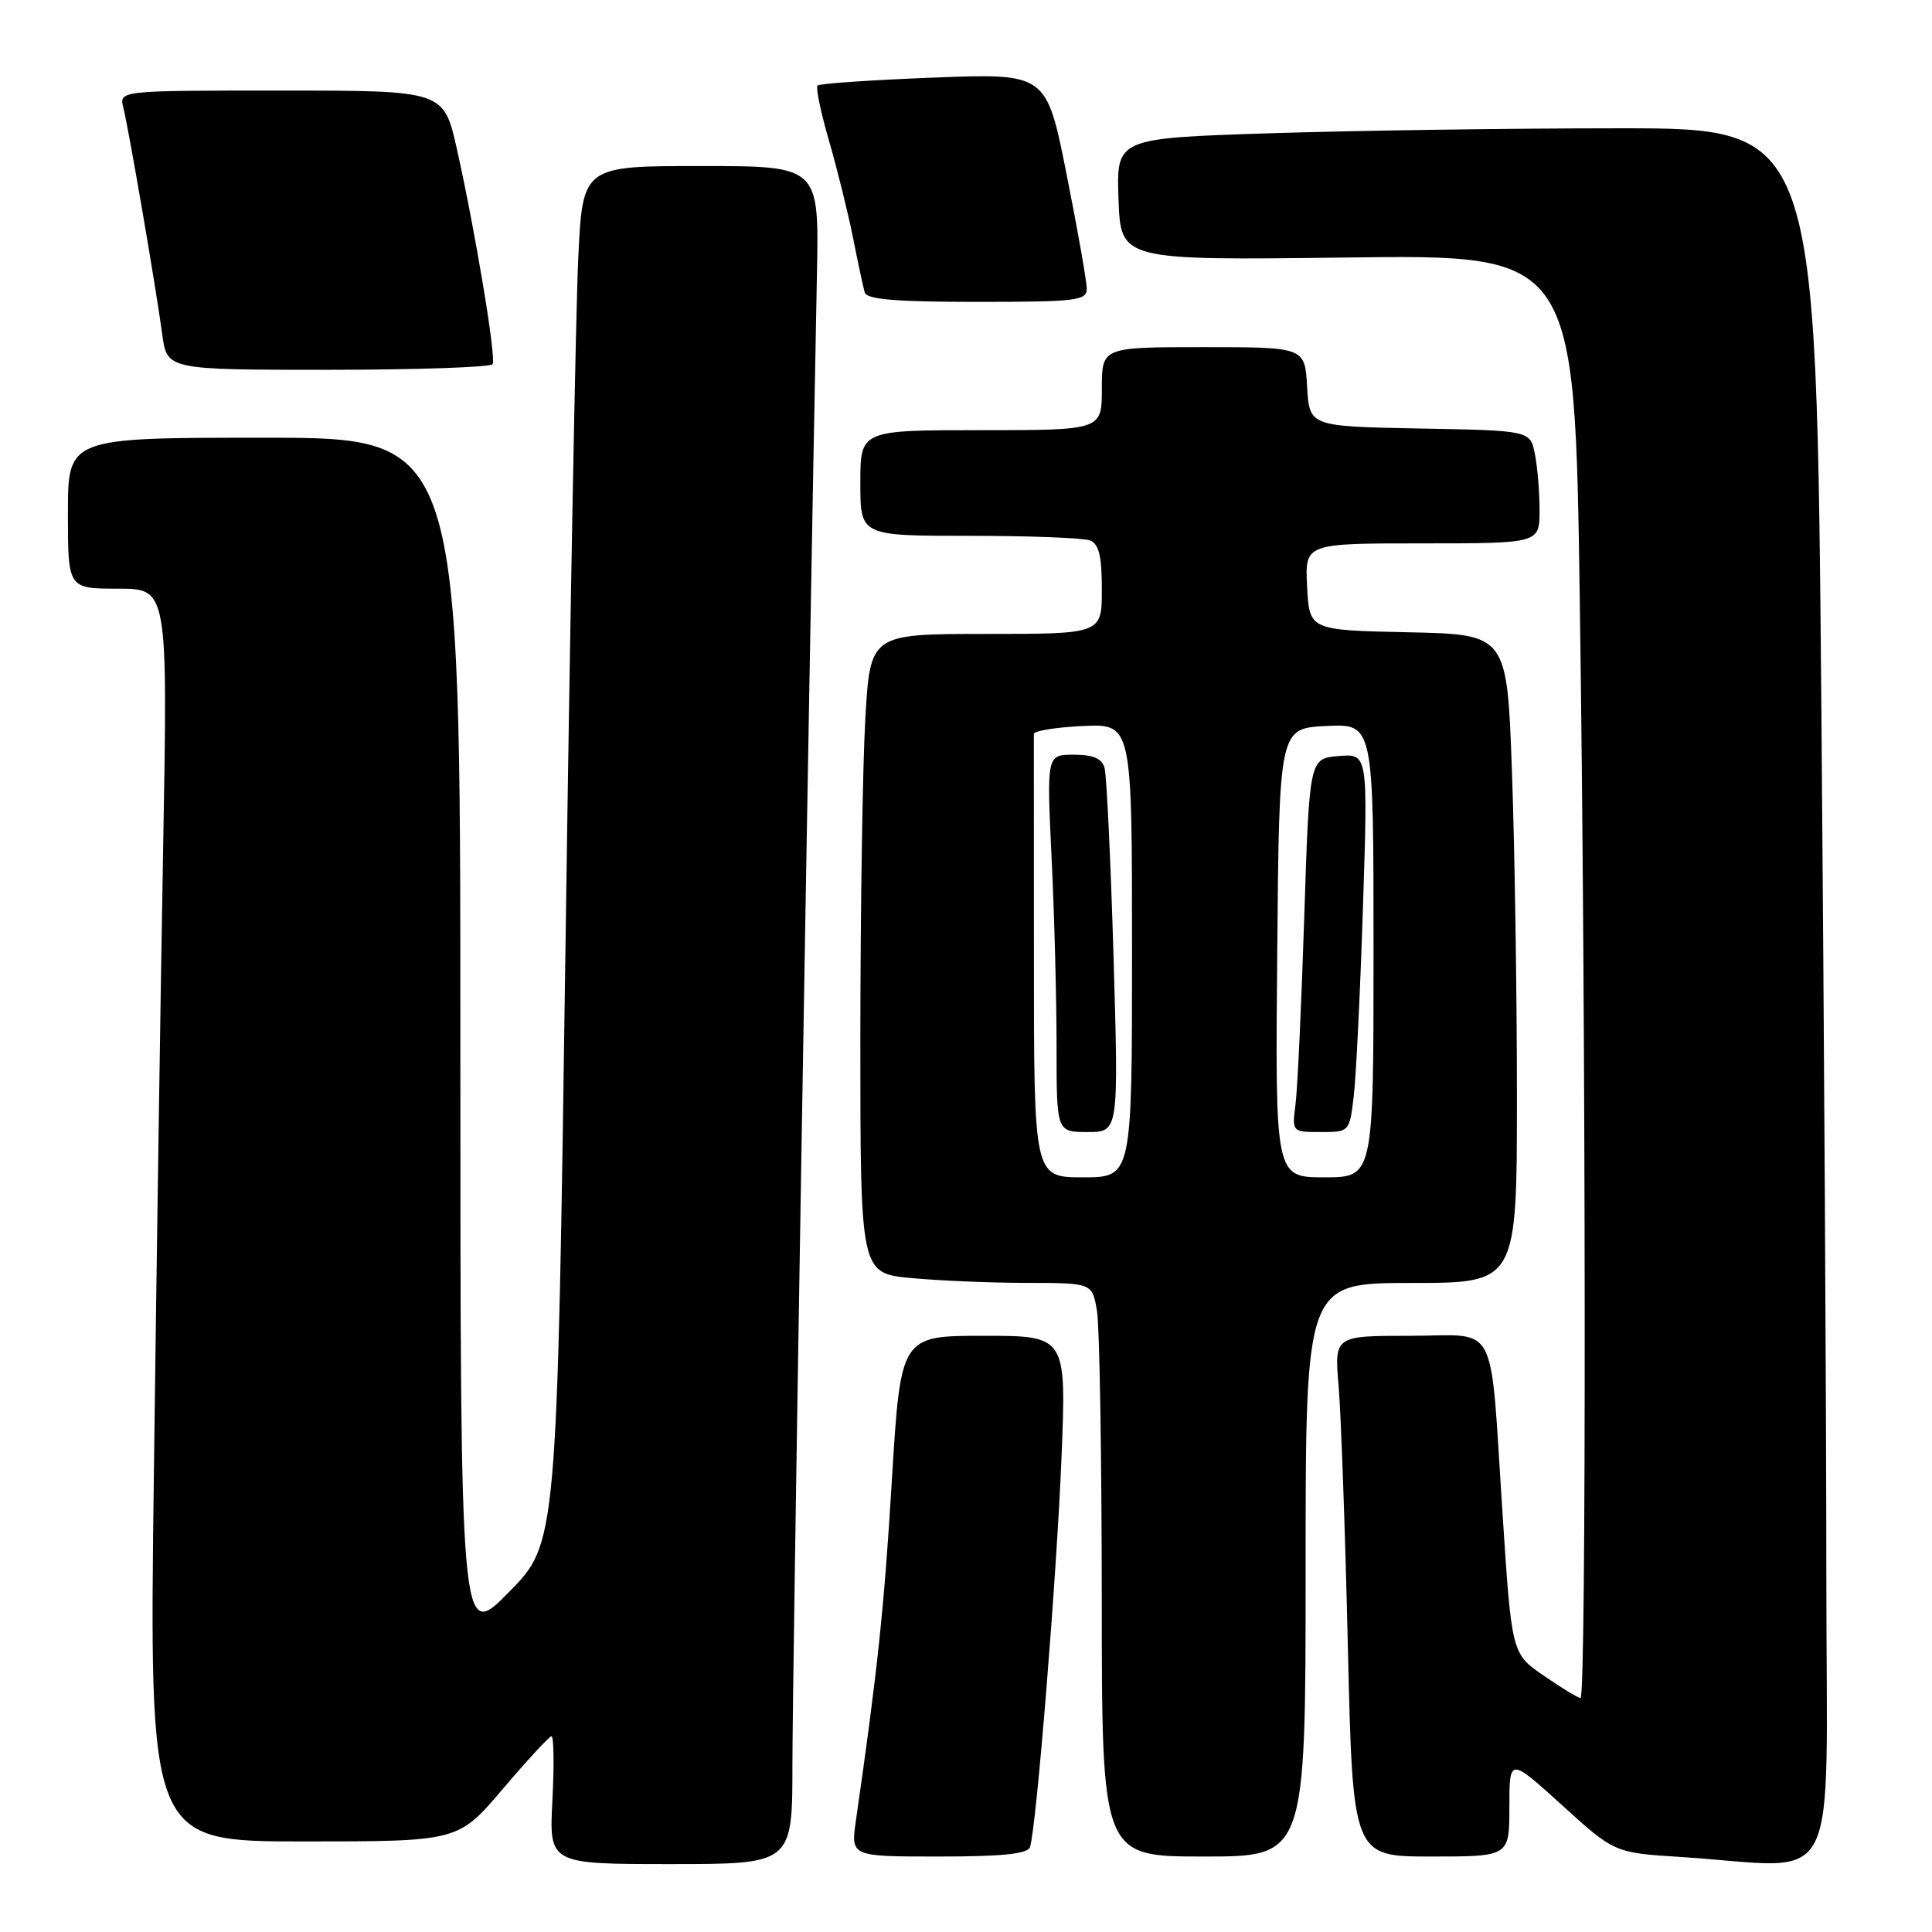 <?xml version="1.0" encoding="UTF-8" standalone="no"?>
<!DOCTYPE svg PUBLIC "-//W3C//DTD SVG 1.1//EN" "http://www.w3.org/Graphics/SVG/1.1/DTD/svg11.dtd" >
<svg xmlns="http://www.w3.org/2000/svg" xmlns:xlink="http://www.w3.org/1999/xlink" version="1.1" viewBox="0 0 256 256">
 <g >
 <path fill="currentColor"
d=" M 105.00 233.75 C 104.99 222.95 107.11 94.41 108.25 36.25 C 108.53 22.00 108.53 22.00 92.86 22.00 C 77.20 22.00 77.20 22.00 76.62 34.25 C 76.30 40.99 75.53 82.05 74.93 125.50 C 73.82 204.50 73.82 204.50 67.41 210.99 C 61.00 217.48 61.00 217.48 61.00 137.74 C 61.00 58.00 61.00 58.00 35.00 58.00 C 9.00 58.00 9.00 58.00 9.00 68.00 C 9.00 78.00 9.00 78.00 15.62 78.00 C 22.23 78.00 22.23 78.00 21.62 112.25 C 21.28 131.09 20.73 168.44 20.39 195.25 C 19.76 244.00 19.76 244.00 40.24 244.00 C 60.72 244.00 60.72 244.00 66.61 237.06 C 69.85 233.25 72.76 230.10 73.07 230.06 C 73.38 230.03 73.44 233.82 73.20 238.50 C 72.75 247.00 72.75 247.00 88.87 247.00 C 105.00 247.00 105.00 247.00 105.00 233.75 Z  M 242.00 208.67 C 242.00 187.58 241.70 135.83 241.34 93.67 C 240.67 17.00 240.67 17.00 214.59 17.00 C 200.24 17.00 179.37 17.30 168.21 17.66 C 147.92 18.32 147.92 18.32 148.21 26.41 C 148.50 34.50 148.50 34.50 178.59 34.12 C 208.67 33.74 208.67 33.74 209.33 79.62 C 210.15 135.87 210.21 225.00 209.43 225.00 C 209.12 225.00 206.94 223.68 204.59 222.06 C 200.31 219.12 200.31 219.12 199.11 200.81 C 197.37 174.35 198.74 177.00 186.82 177.00 C 176.80 177.00 176.80 177.00 177.38 183.75 C 177.69 187.46 178.25 202.99 178.60 218.25 C 179.25 246.00 179.25 246.00 189.62 246.00 C 200.00 246.00 200.00 246.00 200.00 239.43 C 200.00 232.87 200.00 232.87 206.96 239.18 C 213.92 245.50 213.92 245.50 222.71 246.06 C 244.33 247.44 242.00 251.96 242.00 208.67 Z  M 136.48 244.75 C 137.32 242.25 140.00 209.09 140.65 193.25 C 141.31 177.00 141.31 177.00 130.33 177.00 C 119.34 177.00 119.34 177.00 118.17 196.25 C 117.15 213.14 116.28 221.35 113.41 241.25 C 112.73 246.00 112.73 246.00 124.40 246.00 C 132.84 246.00 136.18 245.65 136.48 244.75 Z  M 173.00 208.00 C 173.00 170.00 173.00 170.00 187.00 170.00 C 201.00 170.00 201.00 170.00 201.00 145.16 C 201.00 131.50 200.70 112.16 200.34 102.19 C 199.69 84.06 199.69 84.06 186.59 83.78 C 173.50 83.50 173.50 83.50 173.20 77.75 C 172.90 72.00 172.90 72.00 188.45 72.00 C 204.00 72.00 204.00 72.00 204.00 67.62 C 204.00 65.22 203.72 61.86 203.38 60.15 C 202.76 57.05 202.76 57.05 188.13 56.78 C 173.50 56.50 173.50 56.50 173.20 51.25 C 172.90 46.00 172.90 46.00 159.45 46.00 C 146.00 46.00 146.00 46.00 146.00 51.50 C 146.00 57.00 146.00 57.00 130.00 57.00 C 114.00 57.00 114.00 57.00 114.00 64.00 C 114.00 71.00 114.00 71.00 128.42 71.00 C 136.35 71.00 143.55 71.27 144.42 71.61 C 145.61 72.07 146.00 73.66 146.00 78.11 C 146.00 84.00 146.00 84.00 130.65 84.00 C 115.31 84.00 115.31 84.00 114.66 95.25 C 114.30 101.44 114.01 120.50 114.00 137.61 C 114.00 168.71 114.00 168.71 120.75 169.35 C 124.46 169.70 131.38 169.99 136.12 169.99 C 144.74 170.00 144.74 170.00 145.36 173.75 C 145.70 175.81 145.98 192.91 145.99 211.75 C 146.00 246.00 146.00 246.00 159.50 246.00 C 173.00 246.00 173.00 246.00 173.00 208.00 Z  M 65.28 48.25 C 65.76 47.35 62.96 30.55 60.54 19.75 C 58.80 12.00 58.80 12.00 37.29 12.00 C 15.78 12.00 15.78 12.00 16.34 14.25 C 17.08 17.22 20.68 38.21 21.49 44.25 C 22.12 49.00 22.12 49.00 43.50 49.00 C 55.26 49.00 65.06 48.66 65.28 48.25 Z  M 144.00 38.25 C 144.00 37.29 142.80 30.47 141.33 23.10 C 138.66 9.71 138.66 9.71 123.73 10.28 C 115.53 10.60 108.60 11.07 108.33 11.33 C 108.07 11.59 108.75 14.89 109.85 18.65 C 110.94 22.42 112.37 28.20 113.03 31.50 C 113.68 34.80 114.38 38.06 114.58 38.75 C 114.84 39.68 118.70 40.00 129.47 40.00 C 142.64 40.00 144.00 39.84 144.00 38.25 Z  M 137.00 127.00 C 137.00 111.05 137.00 97.66 136.99 97.25 C 136.99 96.84 139.91 96.37 143.49 96.20 C 150.00 95.91 150.00 95.91 150.00 125.95 C 150.00 156.00 150.00 156.00 143.50 156.00 C 137.00 156.00 137.00 156.00 137.00 127.00 Z  M 147.55 126.75 C 147.17 113.96 146.63 102.71 146.36 101.75 C 146.01 100.50 144.84 100.00 142.28 100.00 C 138.69 100.00 138.69 100.00 139.34 113.66 C 139.71 121.17 140.00 132.42 140.00 138.66 C 140.00 150.00 140.00 150.00 144.12 150.00 C 148.23 150.00 148.23 150.00 147.55 126.75 Z  M 169.24 126.25 C 169.50 96.50 169.50 96.50 175.75 96.20 C 182.00 95.90 182.00 95.90 182.00 125.95 C 182.00 156.00 182.00 156.00 175.49 156.00 C 168.97 156.00 168.97 156.00 169.24 126.25 Z  M 179.38 145.25 C 179.69 142.64 180.24 131.36 180.60 120.18 C 181.26 99.86 181.26 99.86 177.38 100.18 C 173.50 100.50 173.50 100.50 172.82 121.50 C 172.45 133.05 171.93 144.19 171.67 146.25 C 171.19 150.00 171.19 150.00 175.00 150.00 C 178.80 150.00 178.81 149.99 179.38 145.25 Z "/>
</g>
</svg>